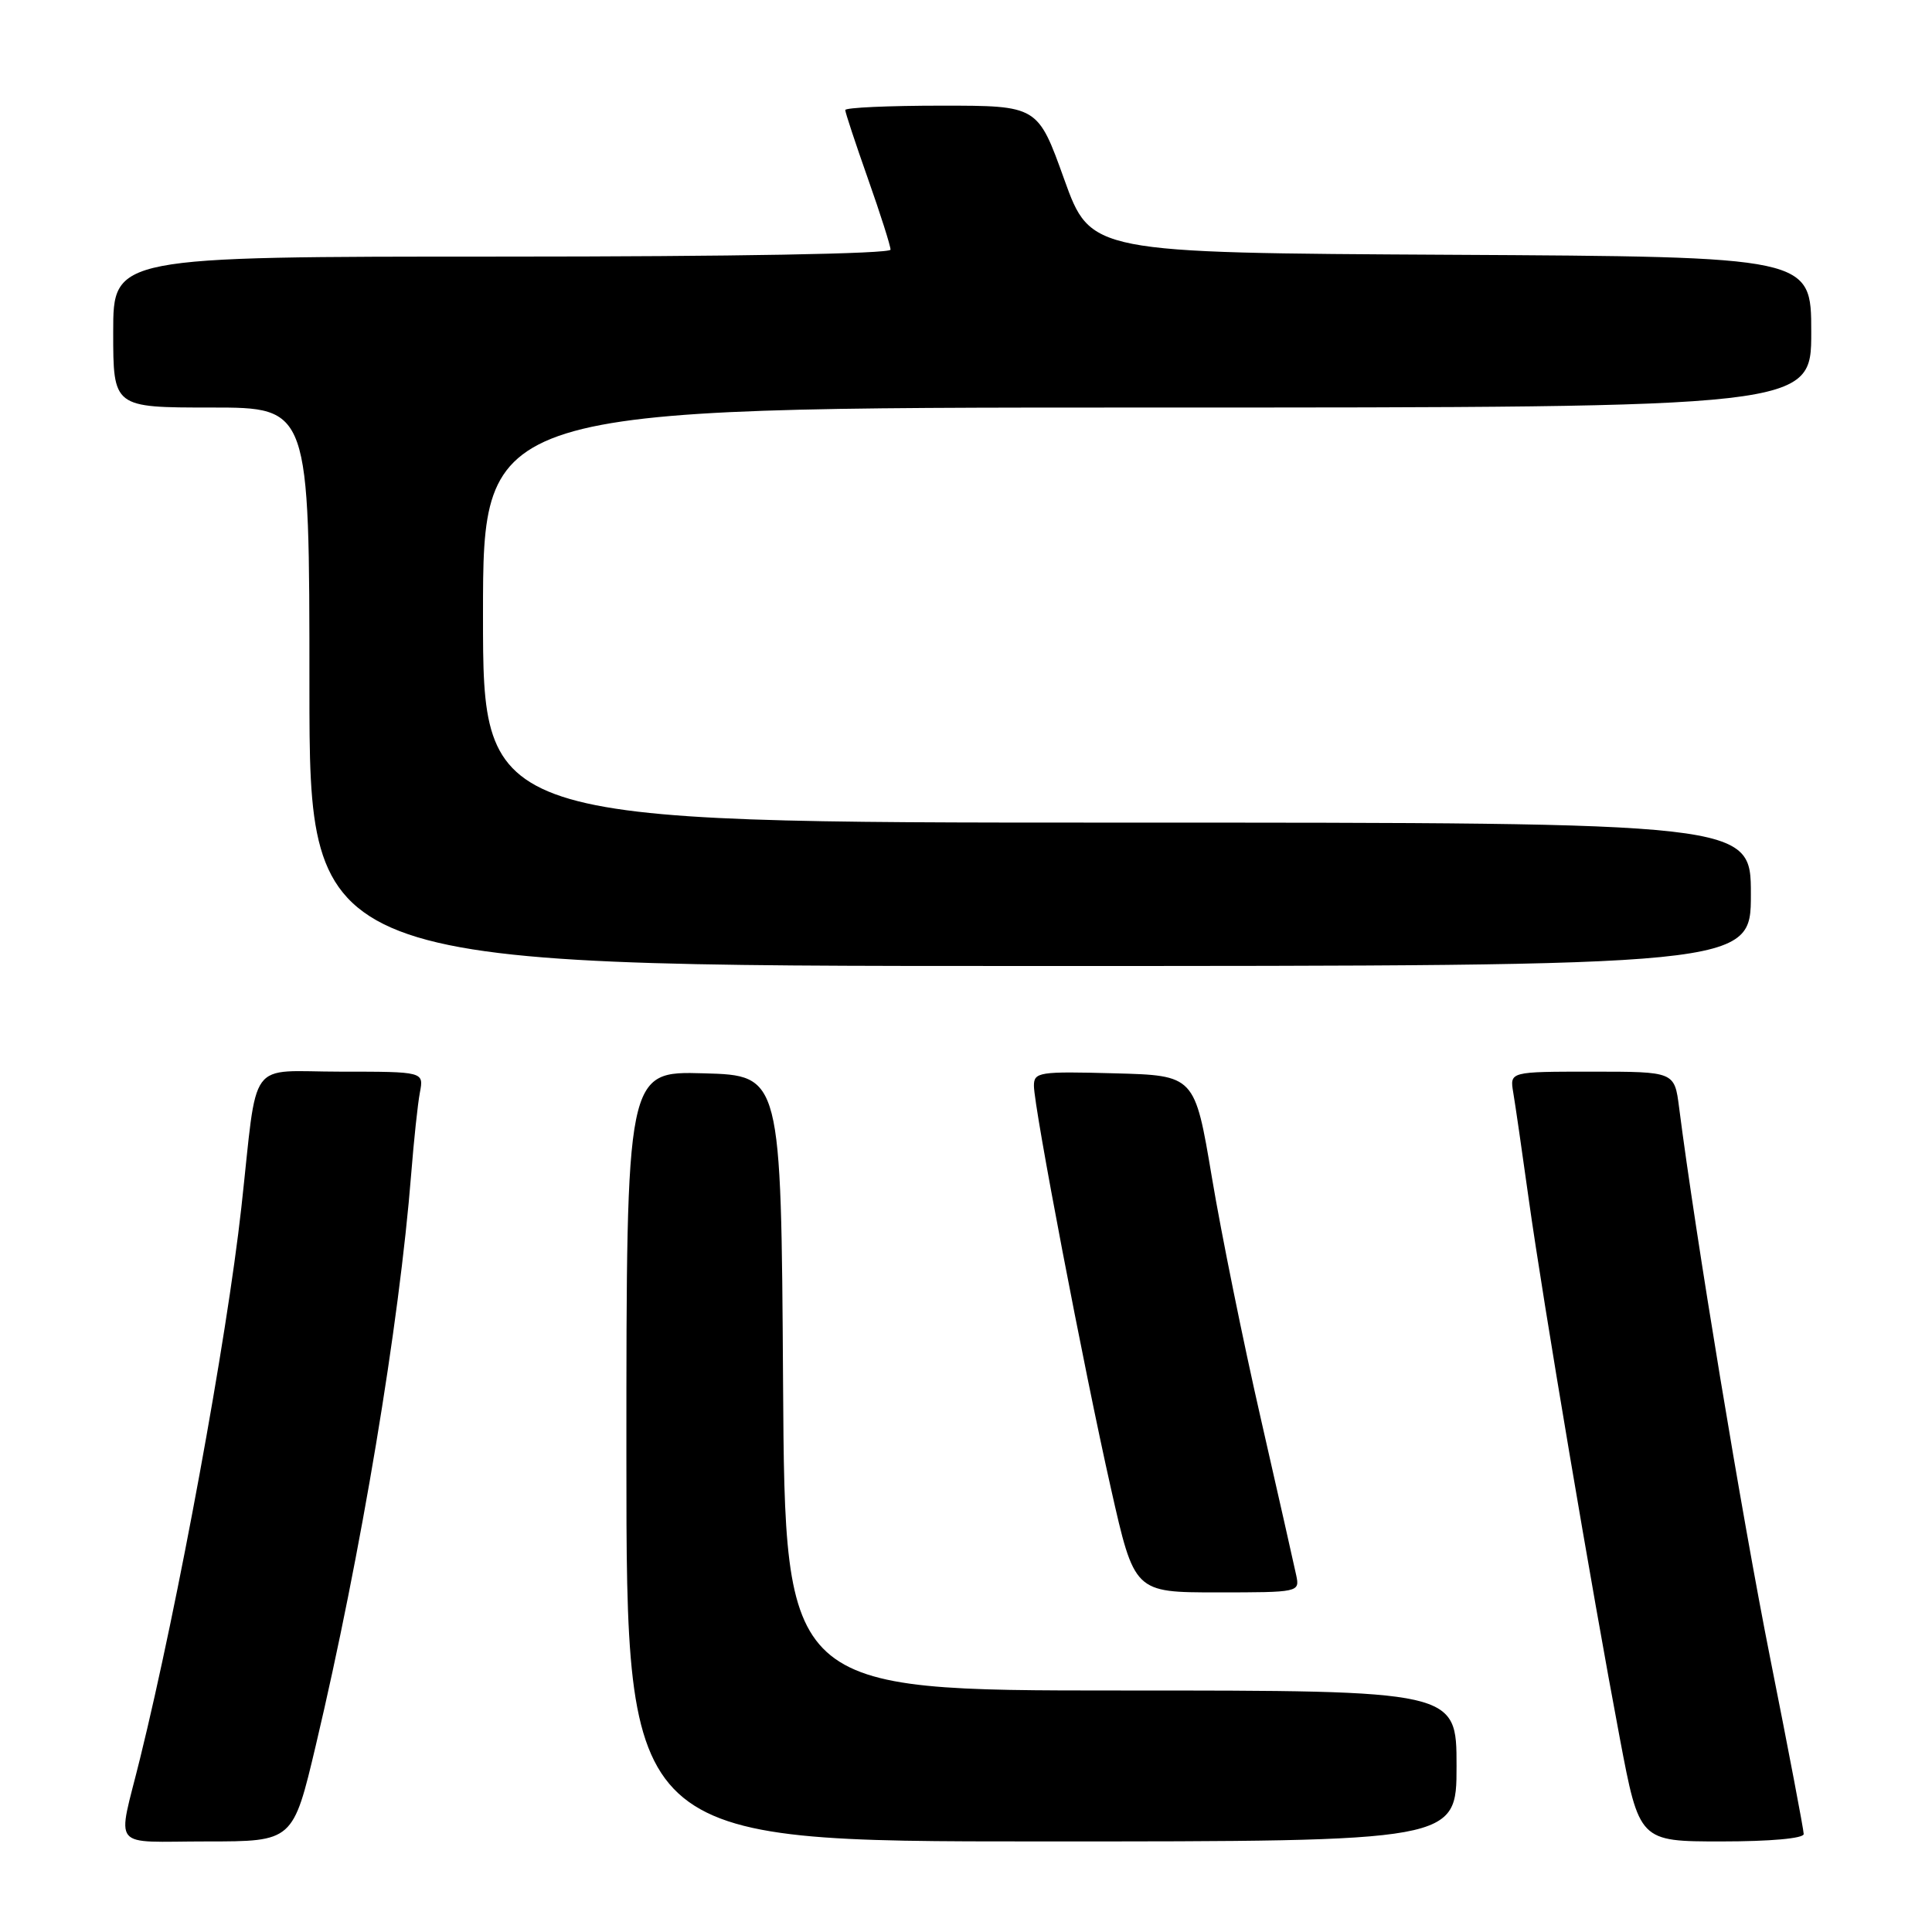 <?xml version="1.0" encoding="UTF-8" standalone="no"?>
<!DOCTYPE svg PUBLIC "-//W3C//DTD SVG 1.1//EN" "http://www.w3.org/Graphics/SVG/1.1/DTD/svg11.dtd" >
<svg xmlns="http://www.w3.org/2000/svg" xmlns:xlink="http://www.w3.org/1999/xlink" version="1.1" viewBox="0 0 256 256">
 <g >
 <path fill="currentColor"
d=" M 41.85 231.25 C 47.83 205.97 52.91 175.50 54.49 155.50 C 54.84 151.10 55.35 146.26 55.64 144.75 C 56.16 142.00 56.16 142.00 45.14 142.00 C 32.61 142.00 34.21 139.81 31.98 160.00 C 30.04 177.50 23.61 212.50 18.56 233.00 C 15.52 245.36 14.43 244.00 27.40 244.00 C 38.83 244.00 38.83 244.00 41.85 231.25 Z  M 193.00 234.00 C 193.00 224.00 193.00 224.00 148.51 224.00 C 104.02 224.00 104.02 224.00 103.76 183.25 C 103.50 142.50 103.50 142.50 93.25 142.22 C 83.00 141.93 83.00 141.93 83.00 192.97 C 83.00 244.00 83.00 244.00 138.00 244.00 C 193.00 244.00 193.00 244.00 193.00 234.00 Z  M 239.00 243.02 C 239.00 242.48 237.01 232.02 234.57 219.77 C 230.81 200.89 224.66 163.72 222.49 146.75 C 221.88 142.00 221.88 142.00 210.96 142.00 C 200.05 142.00 200.05 142.00 200.51 144.75 C 200.77 146.26 201.70 152.68 202.58 159.00 C 204.48 172.59 210.94 210.80 214.62 230.25 C 217.22 244.00 217.22 244.00 228.11 244.00 C 234.57 244.00 239.00 243.60 239.00 243.02 Z  M 171.76 208.75 C 171.50 207.51 169.39 198.18 167.07 188.00 C 164.74 177.82 161.82 163.43 160.58 156.00 C 158.31 142.50 158.31 142.50 147.66 142.22 C 137.68 141.95 137.00 142.06 137.00 143.87 C 137.00 146.72 143.62 181.34 147.21 197.25 C 150.31 211.00 150.31 211.00 161.27 211.00 C 172.11 211.00 172.23 210.98 171.76 208.75 Z  M 232.00 118.50 C 232.00 109.00 232.00 109.00 148.00 109.00 C 64.00 109.00 64.00 109.00 64.00 81.50 C 64.00 54.00 64.00 54.00 152.00 54.00 C 240.00 54.00 240.00 54.00 240.00 44.01 C 240.00 34.02 240.00 34.02 192.26 33.76 C 144.52 33.50 144.52 33.50 141.01 23.75 C 137.51 14.00 137.51 14.00 124.75 14.00 C 117.74 14.00 112.00 14.26 112.00 14.58 C 112.00 14.90 113.35 18.98 115.00 23.66 C 116.65 28.33 118.00 32.57 118.00 33.08 C 118.00 33.63 97.19 34.00 66.50 34.00 C 15.00 34.00 15.00 34.00 15.00 44.00 C 15.00 54.00 15.00 54.00 28.00 54.00 C 41.00 54.00 41.00 54.00 41.00 91.00 C 41.00 128.00 41.00 128.00 136.50 128.00 C 232.00 128.00 232.00 128.00 232.00 118.50 Z "/>
</g>
</svg>